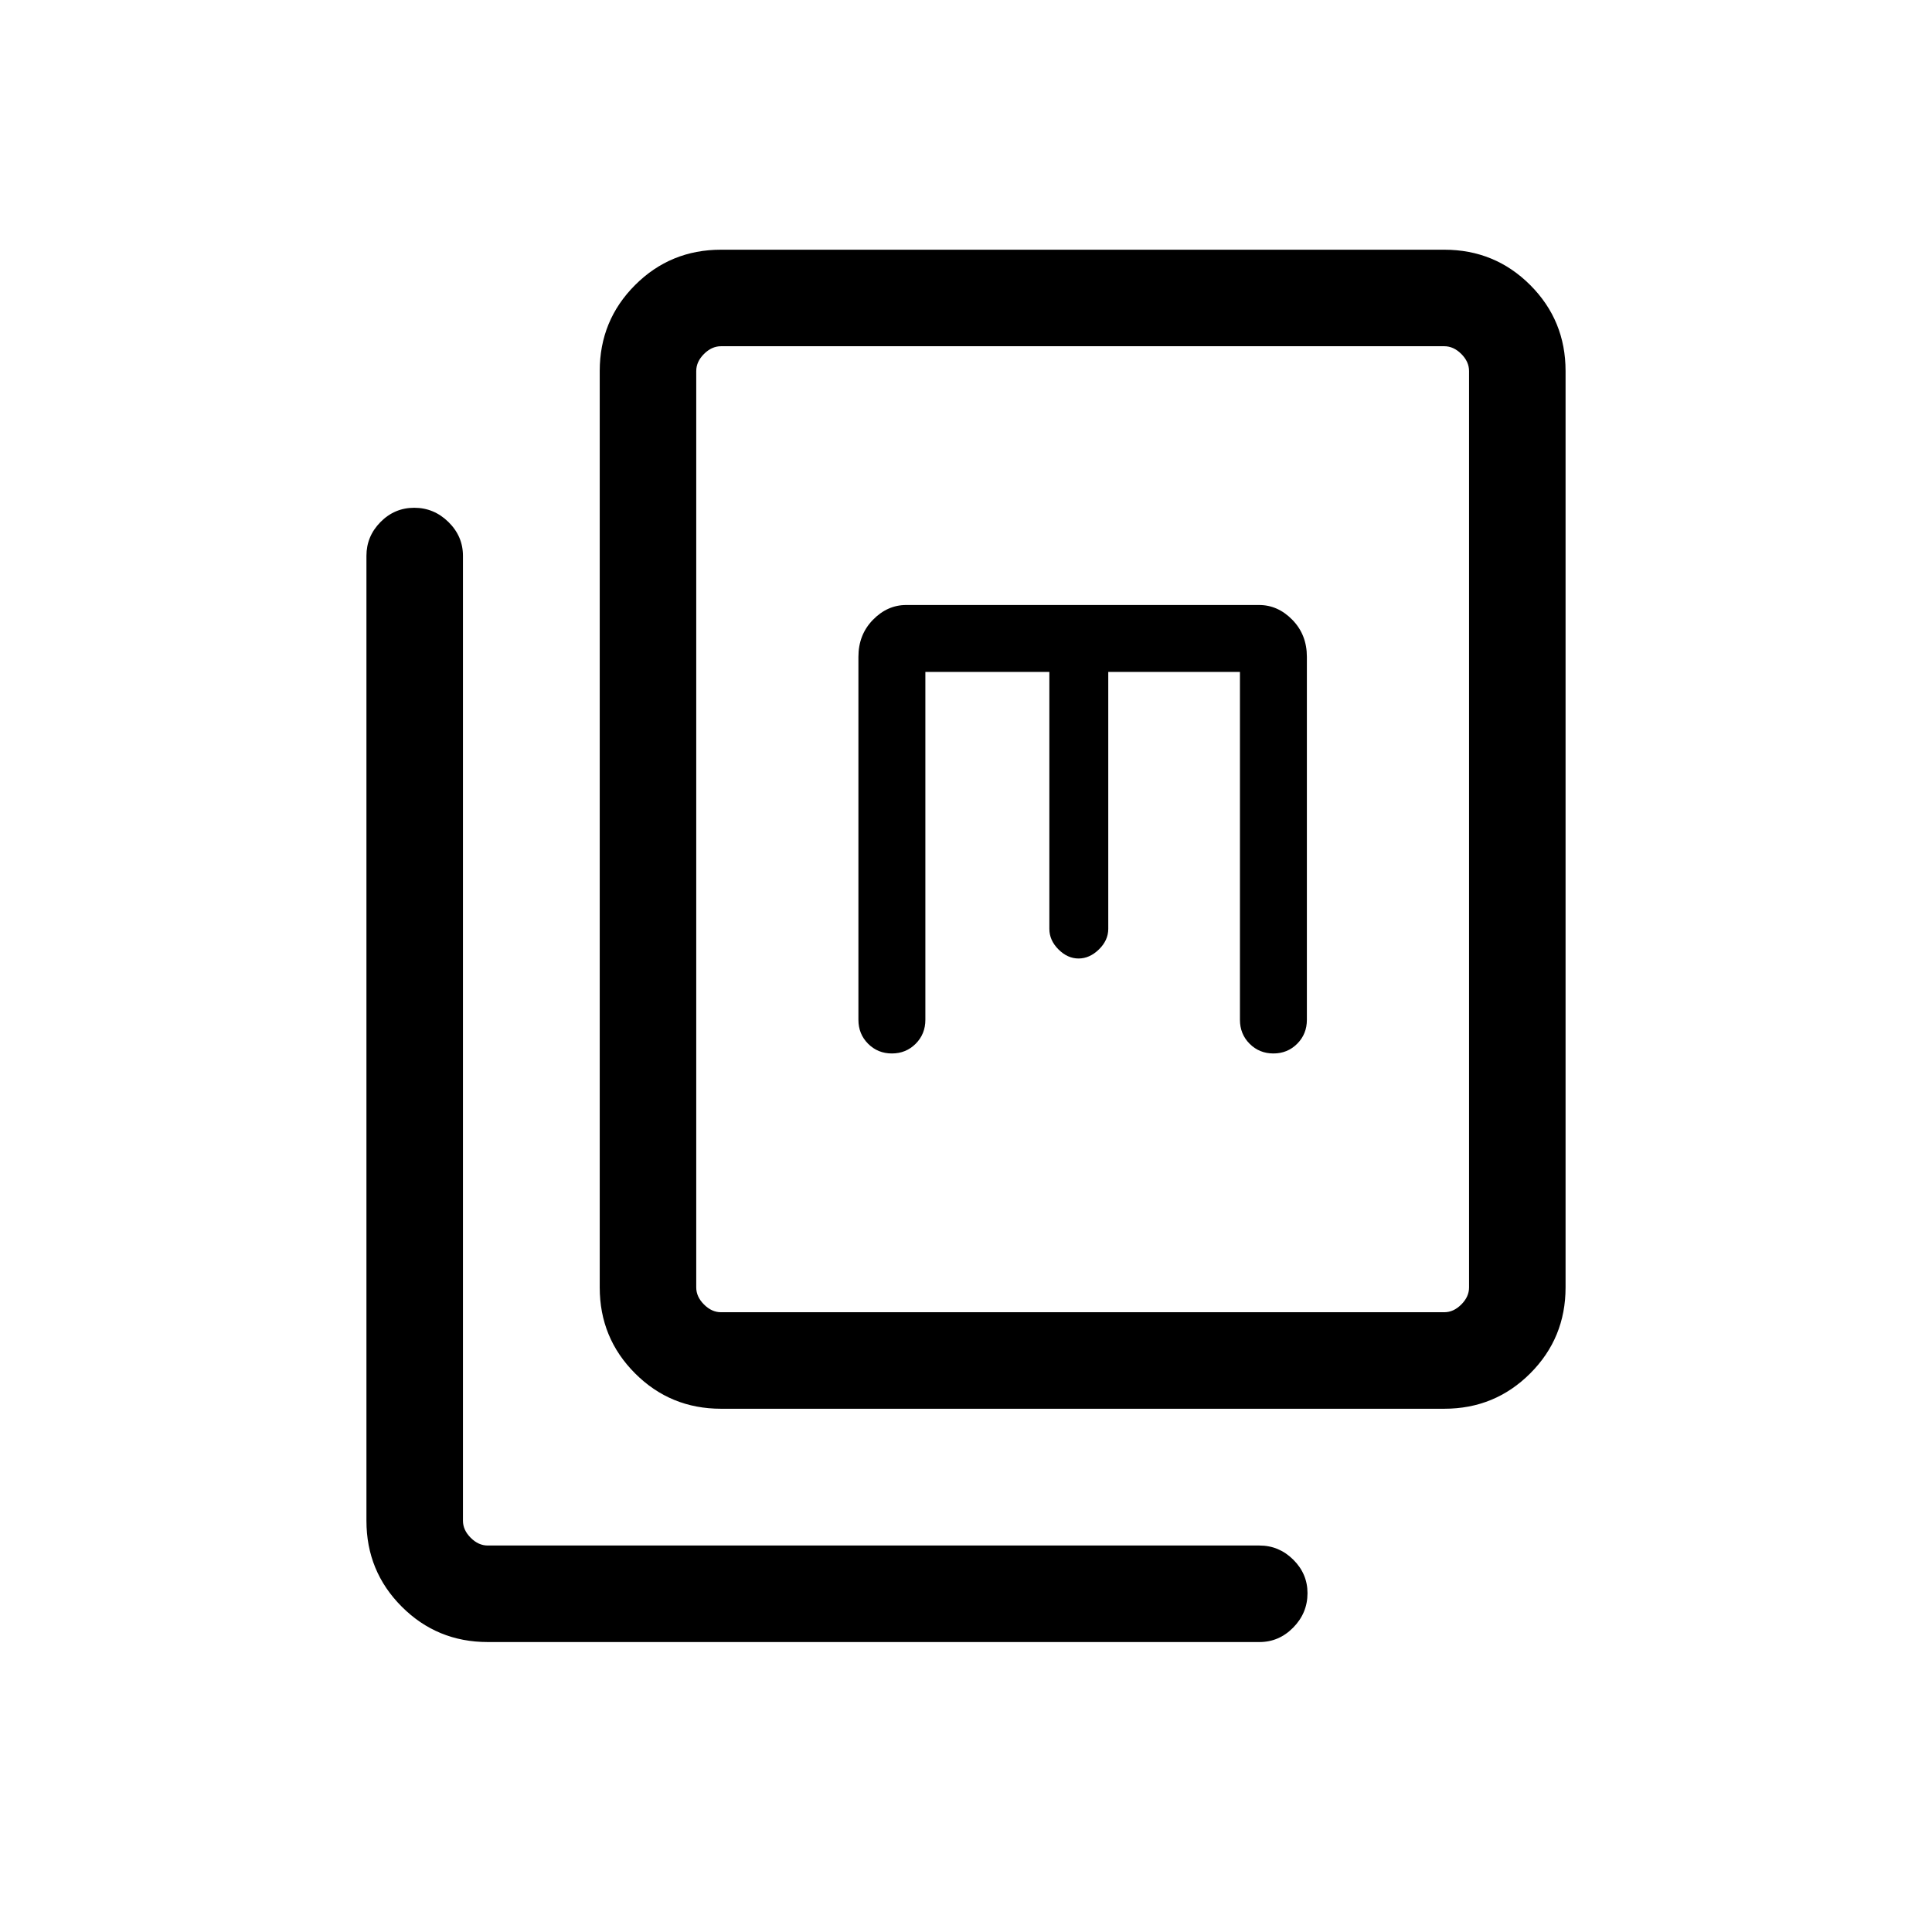 <svg xmlns="http://www.w3.org/2000/svg" height="20" viewBox="0 -960 960 960" width="20"><path d="M358.27-260q-25.14 0-42.7-17.57Q298-295.13 298-320.27v-455.38q0-25.14 17.57-42.71 17.56-17.56 42.7-17.56h359.38q25.14 0 42.71 17.56 17.56 17.57 17.56 42.71v455.38q0 25.14-17.56 42.7Q742.79-260 717.65-260H358.27Zm0-47.96h359.38q4.62 0 8.46-3.85 3.85-3.84 3.85-8.46v-455.38q0-4.62-3.85-8.47-3.84-3.84-8.46-3.84H358.27q-4.62 0-8.46 3.84-3.85 3.85-3.85 8.47v455.38q0 4.62 3.85 8.46 3.84 3.85 8.46 3.85ZM242.35-144.08q-25.14 0-42.71-17.57-17.56-17.56-17.56-42.7v-479.46q0-9.73 7-16.81 7-7.07 16.77-7.07t16.98 7.07q7.21 7.08 7.21 16.81v479.46q0 4.62 3.85 8.46 3.84 3.85 8.46 3.85h383.46q9.73 0 16.8 7.02 7.08 7.01 7.08 16.65 0 9.87-7.08 17.08-7.07 7.21-16.8 7.21H242.35Zm217.46-482.04h61.61v127.66q0 5.69 4.52 10.21 4.52 4.52 10 4.52t10.12-4.52q4.63-4.52 4.63-10.21v-127.66h65.43v172.85q0 7.09 4.81 11.91 4.82 4.82 11.82 4.82t11.81-4.82q4.82-4.82 4.82-11.91v-180.35q0-10.99-7.19-18.37-7.19-7.39-16.58-7.39h-175.3q-9.39 0-16.58 7.39-7.19 7.38-7.19 18.37v180.35q0 7.09 4.82 11.91t11.81 4.82q7 0 11.82-4.82t4.82-11.91v-172.85ZM345.96-307.96v-480 480Z"/></svg>